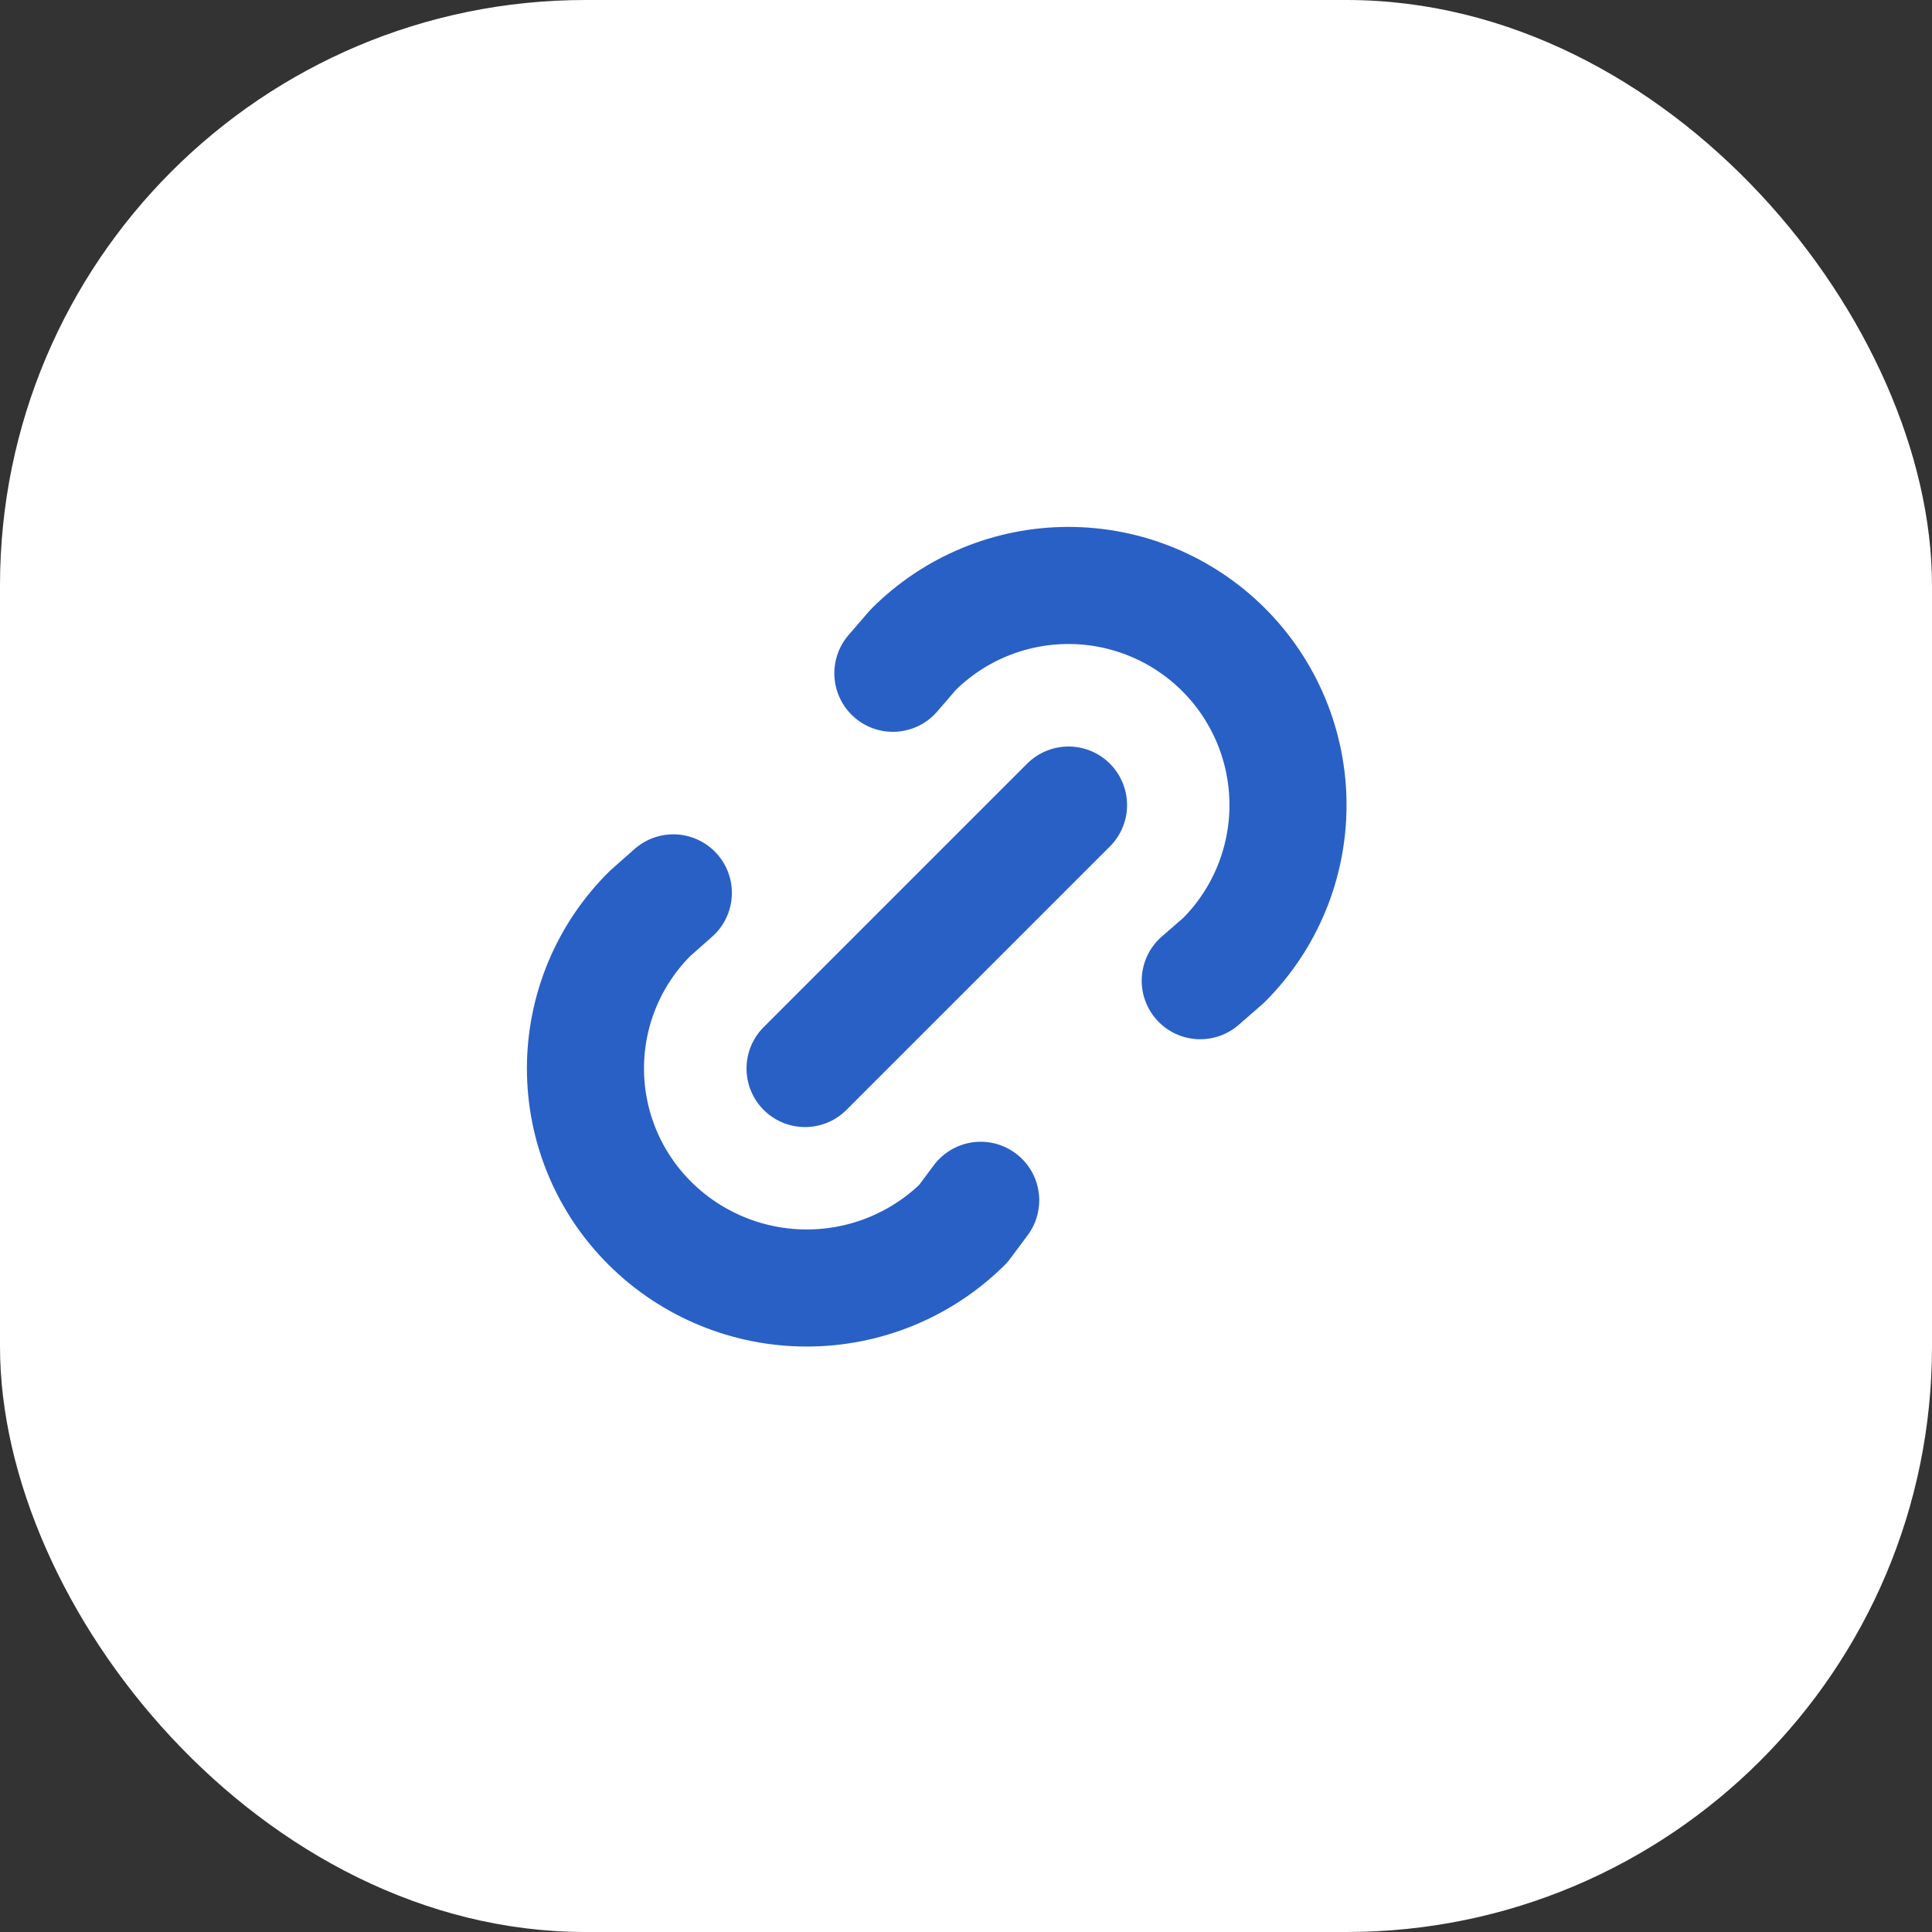<svg width="33" height="33" viewBox="0 0 33 33" fill="none" xmlns="http://www.w3.org/2000/svg">
<rect x="0" y="0" width="33" height="33" fill="#333333" stroke="none"/>
<rect width="33" height="33" rx="10" fill="white"/>
<path d="M13.751 18.251L18.251 13.751M15.251 11.5L15.598 11.098C16.301 10.395 17.255 10 18.25 10C19.245 10 20.198 10.395 20.902 11.099C21.605 11.802 22 12.756 22 13.751C22 14.746 21.605 15.7 20.901 16.403L20.501 16.751M16.751 20.502L16.453 20.902C15.741 21.606 14.781 22 13.78 22C12.78 22 11.819 21.606 11.108 20.902C10.757 20.555 10.478 20.142 10.288 19.687C10.098 19.232 10 18.744 10 18.25C10 17.757 10.098 17.268 10.288 16.813C10.478 16.358 10.757 15.945 11.108 15.598L11.501 15.251" stroke="#2960C6" stroke-width="2" stroke-linecap="round" stroke-linejoin="round"/>
</svg>
